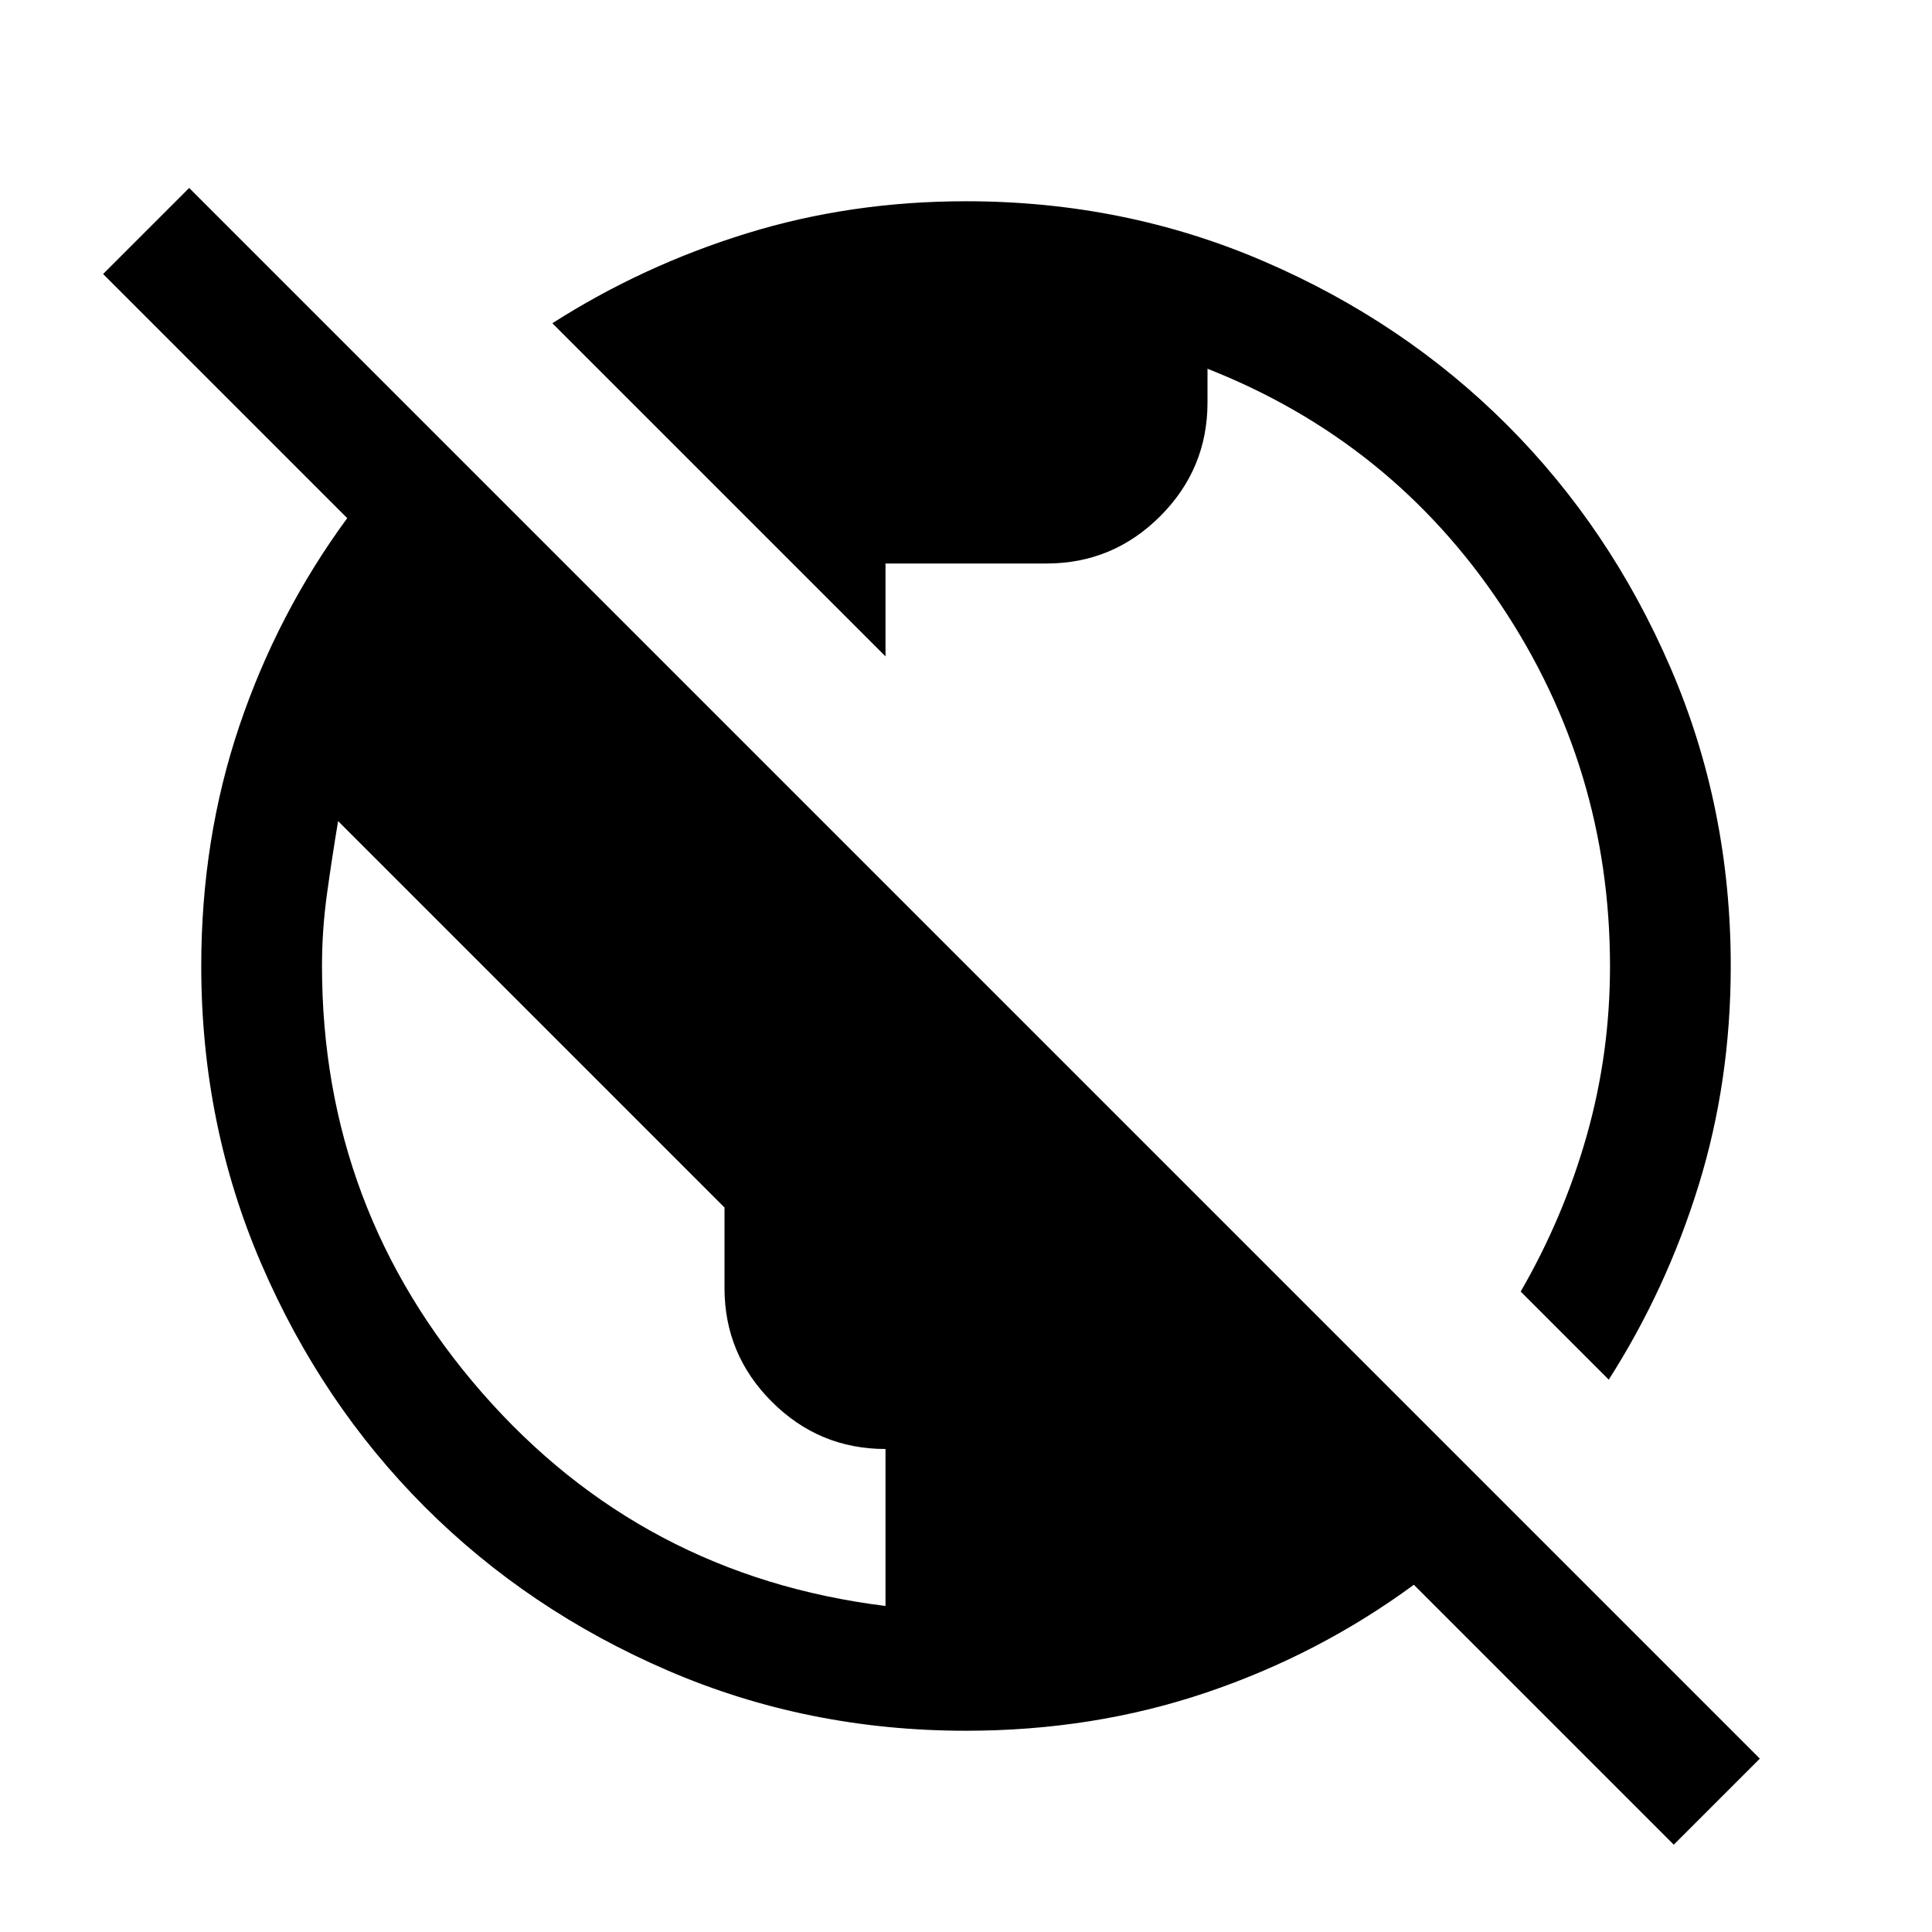 <svg xmlns="http://www.w3.org/2000/svg" height="24" viewBox="0 -960 960 960" width="24"><path d="M831.69-43.39 702.54-172.54q-47.23 34.69-103.31 53.62Q543.15-100 480-100q-78.85 0-148.2-29.93-69.35-29.92-120.65-81.22-51.3-51.3-81.22-120.65Q100-401.15 100-480q0-63.15 18.92-119.23 18.93-56.08 53.62-103.31L51.23-823.85 94-866.61 874.46-86.15l-42.77 42.76ZM440-162v-78q-33 0-56.5-23.5T360-320v-40L168-552q-3 18-5.5 36t-2.5 36q0 121 79.5 212T440-162Zm359.38-112.46-43.76-43.77q21.38-37 32.88-77.71 11.5-40.71 11.5-83.94 0-98.5-54.31-179.7Q691.38-740.77 600-776.77V-760q0 33-23.5 56.5T520-680h-80v46.15L274.46-799.38q44.93-28.7 96.59-44.66Q422.7-860 480-860q78.85 0 148.2 29.93 69.35 29.92 120.65 81.22 51.3 51.3 81.22 120.65Q860-558.85 860-480q0 57.3-15.96 108.95-15.96 51.66-44.66 96.59Z"/></svg>
